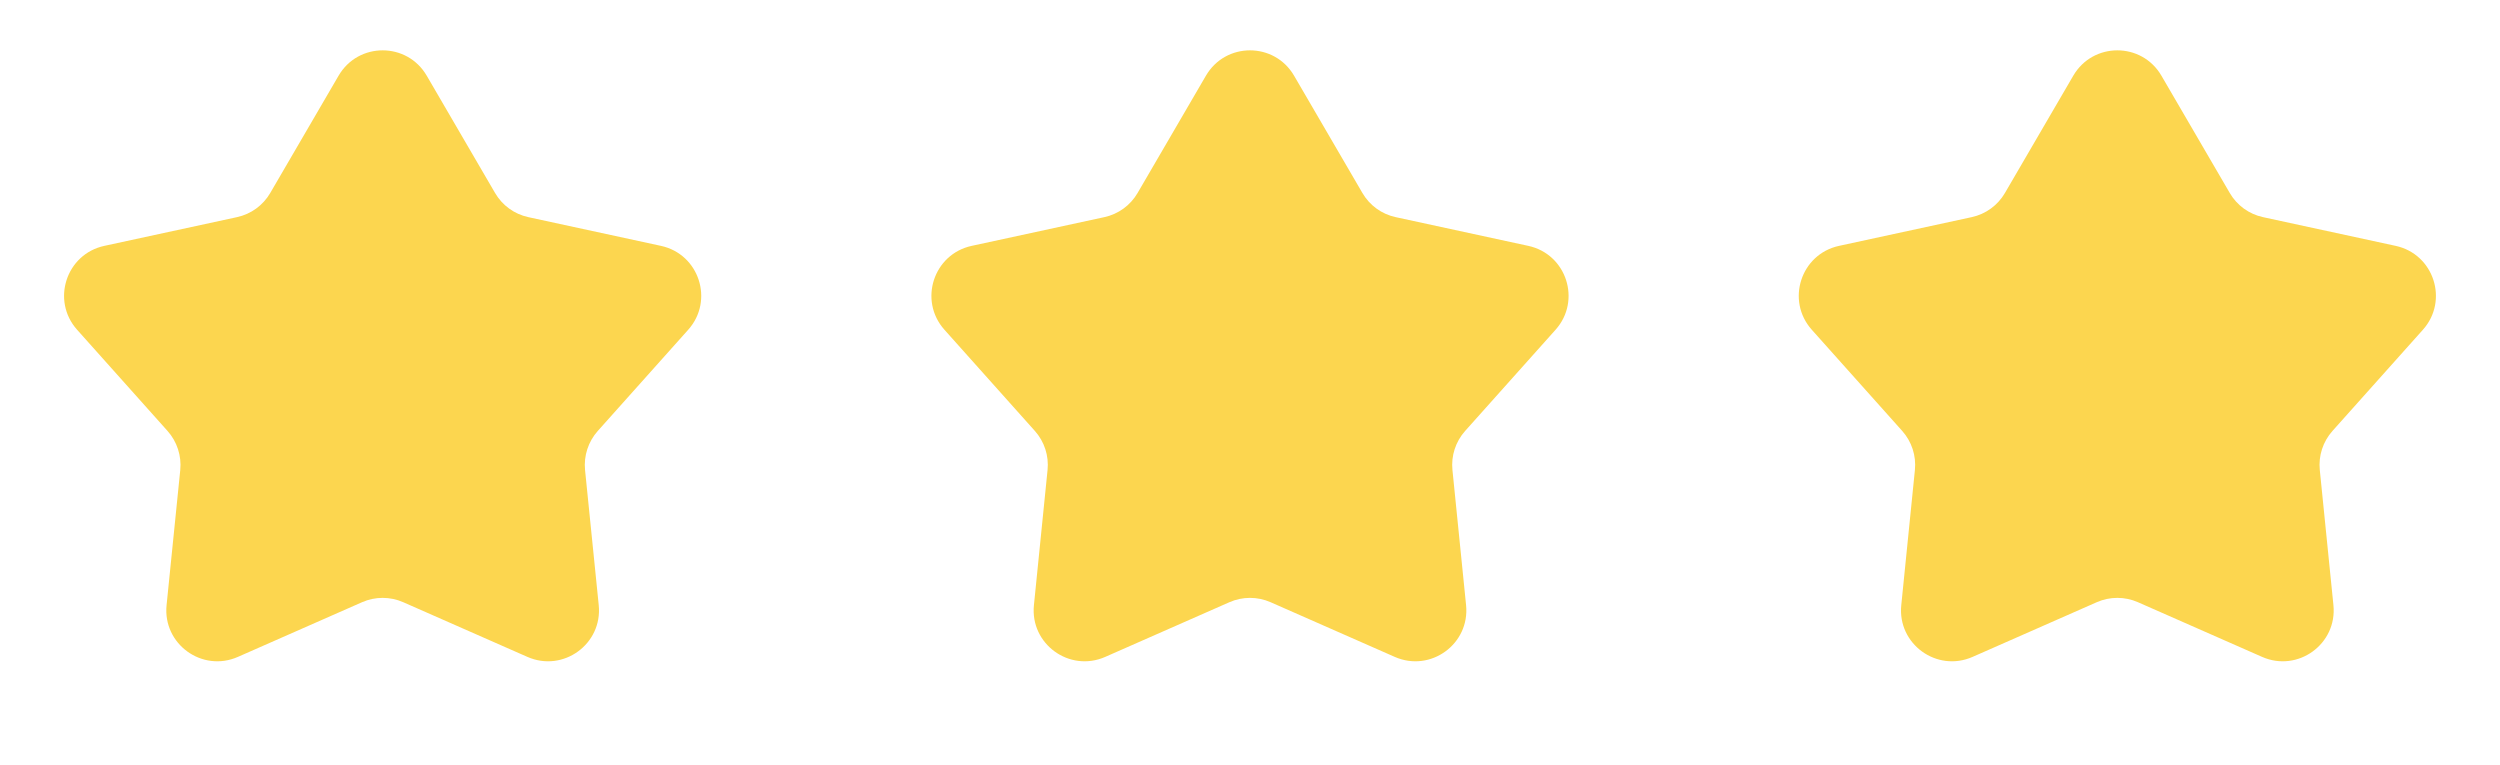 <svg width="49" height="15" viewBox="0 0 49 15" fill="none" xmlns="http://www.w3.org/2000/svg">
<path d="M6.636 1.484C7.022 0.821 7.978 0.821 8.364 1.484L9.703 3.782C9.844 4.025 10.081 4.197 10.355 4.256L12.955 4.819C13.704 4.981 14 5.891 13.489 6.463L11.717 8.446C11.53 8.655 11.439 8.934 11.467 9.213L11.735 11.86C11.813 12.622 11.039 13.184 10.337 12.875L7.903 11.803C7.646 11.69 7.354 11.69 7.097 11.803L4.663 12.875C3.961 13.184 3.187 12.622 3.265 11.86L3.533 9.213C3.561 8.934 3.47 8.655 3.283 8.446L1.511 6.463C1 5.891 1.296 4.981 2.045 4.819L4.645 4.256C4.919 4.197 5.156 4.025 5.297 3.782L6.636 1.484Z" fill="#FCD64F"/>
<path d="M23.636 1.484C24.022 0.821 24.978 0.821 25.364 1.484L26.703 3.782C26.844 4.025 27.081 4.197 27.355 4.256L29.955 4.819C30.704 4.981 31 5.891 30.489 6.463L28.717 8.446C28.53 8.655 28.439 8.934 28.468 9.213L28.735 11.86C28.813 12.622 28.039 13.184 27.337 12.875L24.903 11.803C24.646 11.69 24.354 11.69 24.097 11.803L21.663 12.875C20.961 13.184 20.187 12.622 20.265 11.86L20.532 9.213C20.561 8.934 20.47 8.655 20.283 8.446L18.511 6.463C18 5.891 18.296 4.981 19.045 4.819L21.645 4.256C21.919 4.197 22.156 4.025 22.297 3.782L23.636 1.484Z" fill="#FCD64F"/>
<path d="M40.636 1.484C41.022 0.821 41.978 0.821 42.364 1.484L43.703 3.782C43.844 4.025 44.081 4.197 44.355 4.256L46.955 4.819C47.704 4.981 48 5.891 47.489 6.463L45.717 8.446C45.53 8.655 45.439 8.934 45.468 9.213L45.735 11.86C45.813 12.622 45.039 13.184 44.337 12.875L41.903 11.803C41.646 11.69 41.354 11.69 41.097 11.803L38.663 12.875C37.961 13.184 37.187 12.622 37.265 11.86L37.532 9.213C37.561 8.934 37.47 8.655 37.283 8.446L35.511 6.463C35 5.891 35.296 4.981 36.045 4.819L38.645 4.256C38.919 4.197 39.156 4.025 39.297 3.782L40.636 1.484Z" fill="#FCD64F"/>
</svg>
